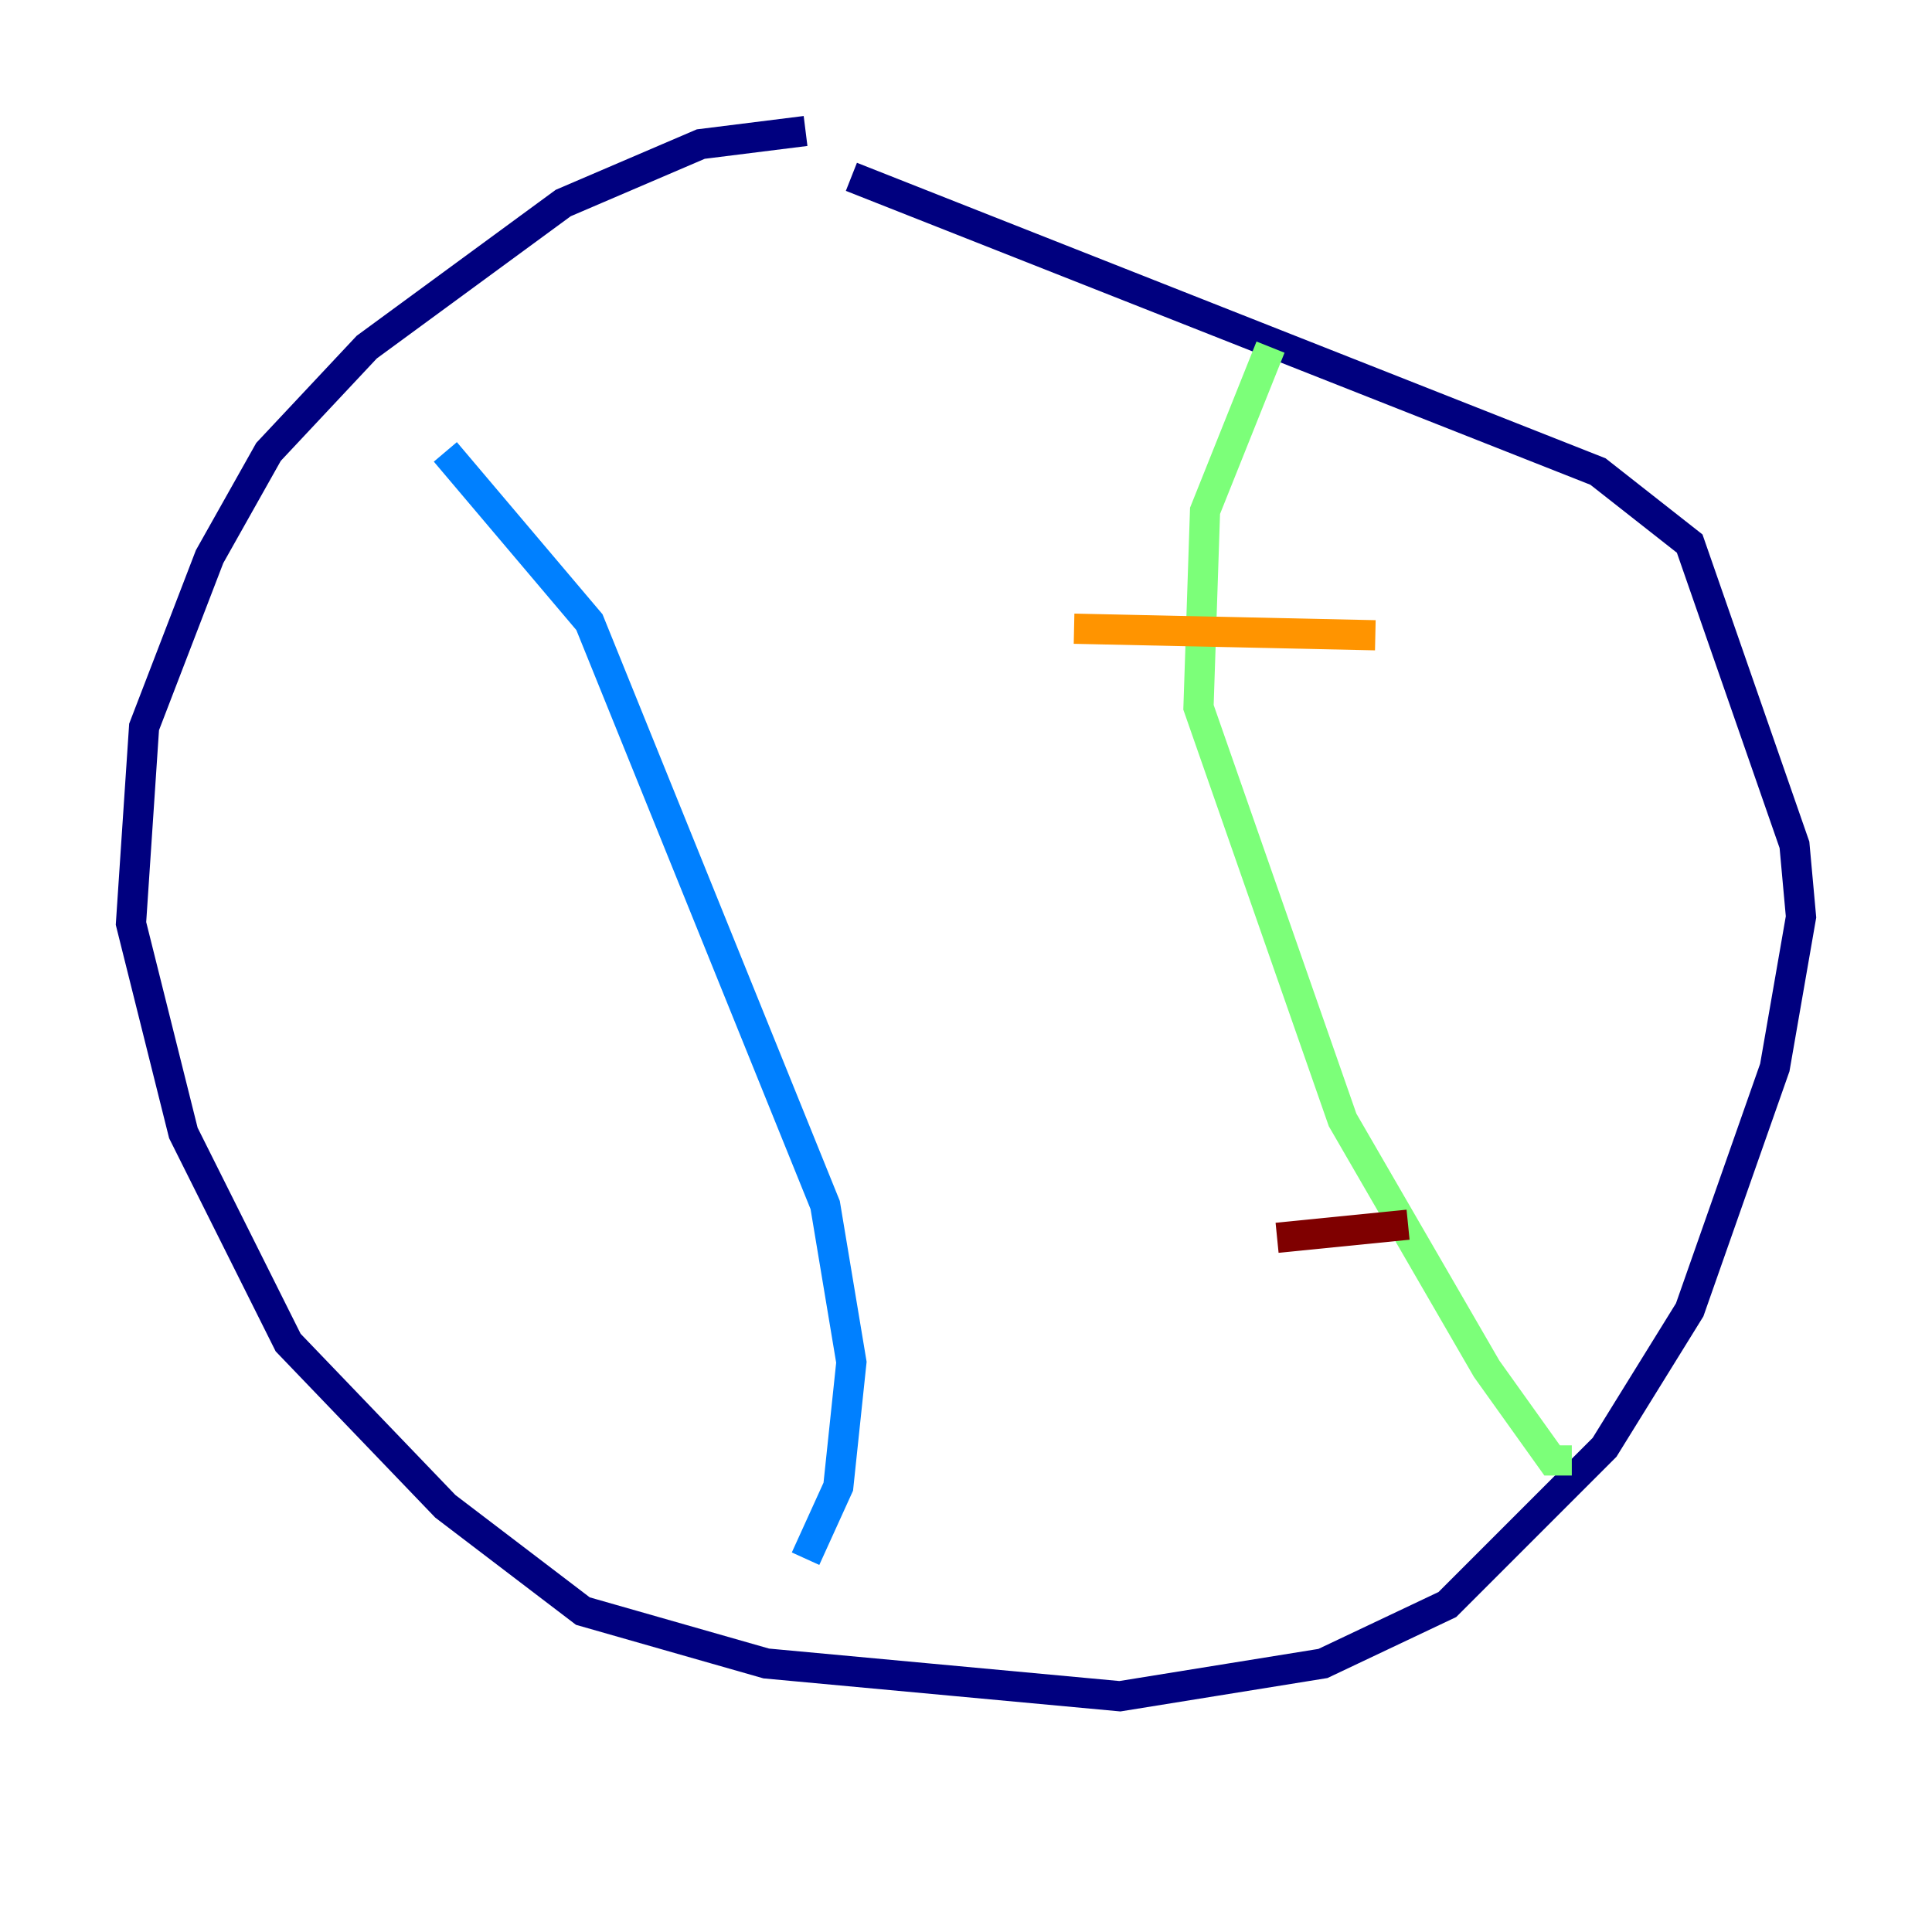 <?xml version="1.0" encoding="utf-8" ?>
<svg baseProfile="tiny" height="128" version="1.2" viewBox="0,0,128,128" width="128" xmlns="http://www.w3.org/2000/svg" xmlns:ev="http://www.w3.org/2001/xml-events" xmlns:xlink="http://www.w3.org/1999/xlink"><defs /><polyline fill="none" points="53.37,8.678 46.427,9.546 37.315,13.451 24.298,22.997 17.79,29.939 13.885,36.881 9.546,48.163 8.678,61.18 12.149,75.064 19.091,88.949 29.505,99.797 38.617,106.739 50.766,110.21 74.197,112.38 87.647,110.21 95.891,106.305 106.305,95.891 111.946,86.78 117.586,70.725 119.322,60.746 118.888,55.973 111.946,36.014 105.871,31.241 56.407,11.715" stroke="#00007f" stroke-width="2" /><polyline fill="none" points="29.505,29.939 39.051,41.22 54.671,79.837 56.407,90.251 55.539,98.495 53.37,103.268" stroke="#0080ff" stroke-width="2" /><polyline fill="none" points="84.176,22.997 79.837,33.844 79.403,46.861 88.949,74.197 98.495,90.685 102.834,96.759 104.136,96.759" stroke="#7cff79" stroke-width="2" /><polyline fill="none" points="71.159,41.654 91.119,42.088" stroke="#ff9400" stroke-width="2" /><polyline fill="none" points="84.61,82.007 93.288,81.139" stroke="#7f0000" stroke-width="2" /></svg>